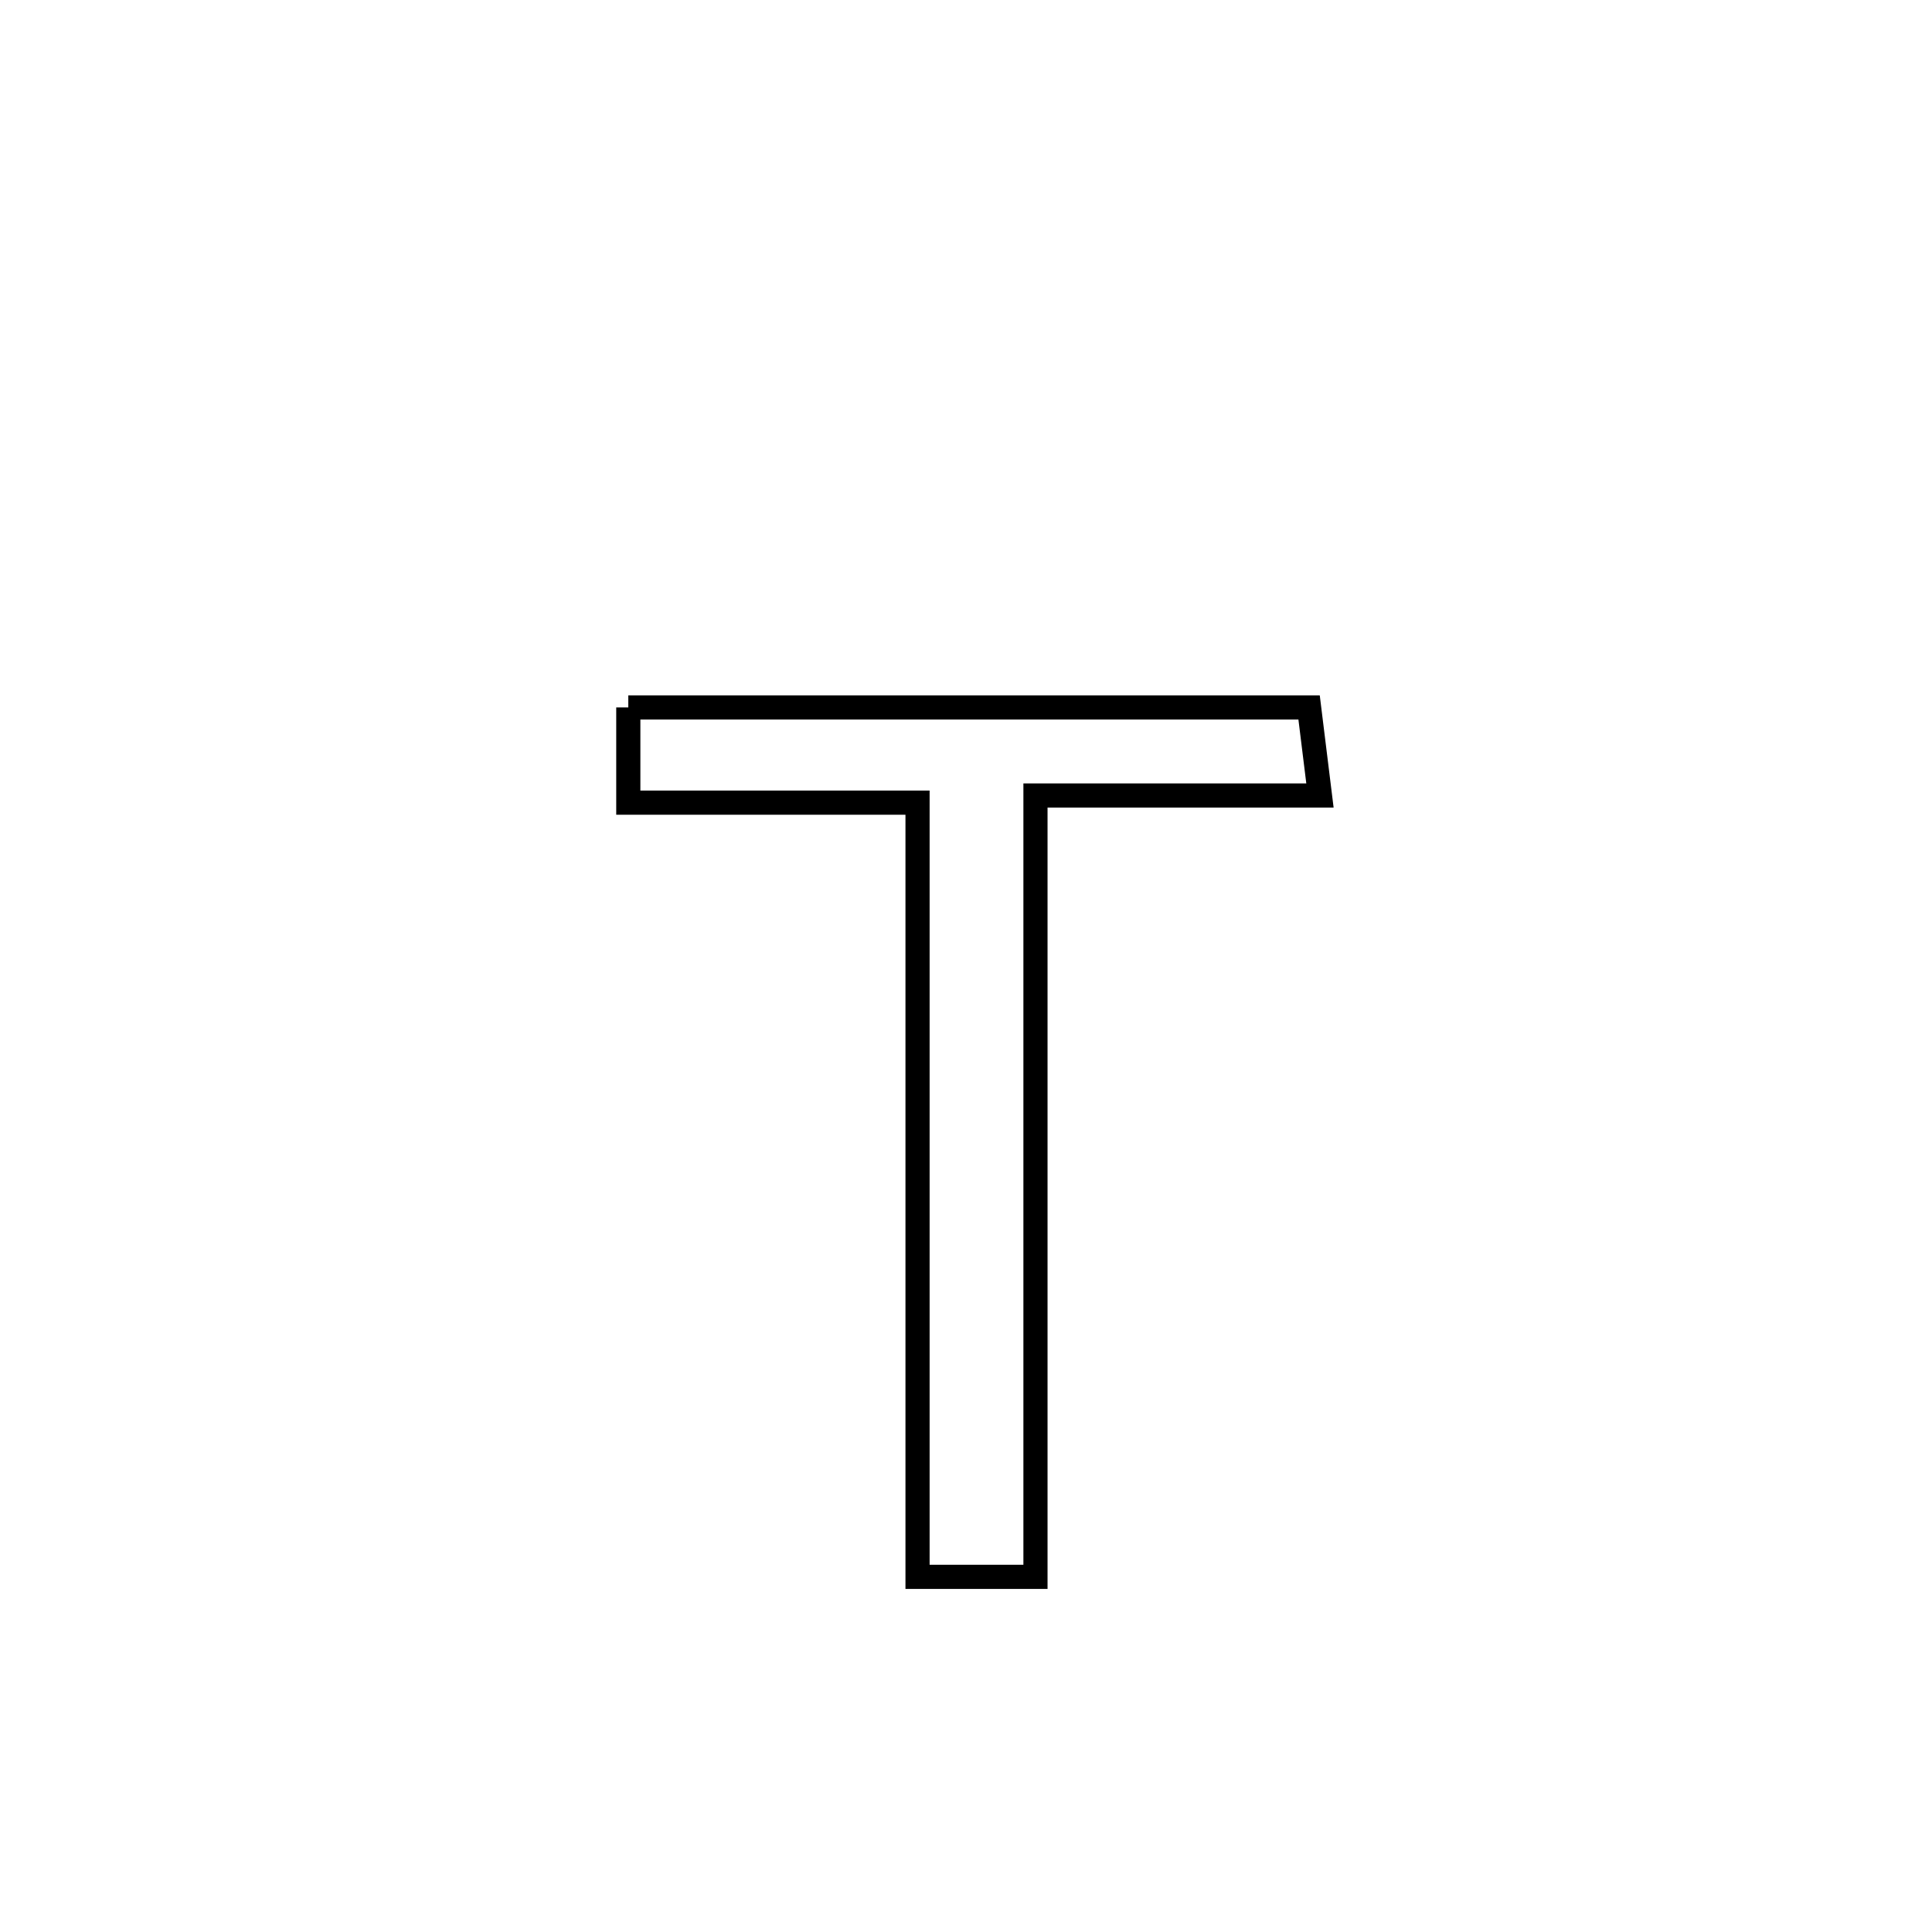 <svg xmlns="http://www.w3.org/2000/svg" viewBox="0.0 0.0 24.0 24.0" height="200px" width="200px"><path fill="none" stroke="black" stroke-width=".3" stroke-opacity="1.0"  filling="0" d="M7.805 8.788 L7.805 8.788 C9.215 8.788 10.624 8.788 12.033 8.788 C13.443 8.788 14.852 8.788 16.262 8.788 L16.262 8.788 C16.307 9.152 16.352 9.517 16.397 9.882 L16.397 9.882 C15.219 9.882 14.041 9.882 12.863 9.882 L12.863 9.882 C12.863 11.499 12.863 13.117 12.863 14.735 C12.863 16.352 12.863 17.97 12.863 19.588 L12.863 19.588 C12.375 19.588 11.886 19.588 11.398 19.588 L11.398 19.588 C11.398 17.985 11.398 16.382 11.398 14.779 C11.398 13.176 11.398 11.574 11.398 9.971 L11.398 9.971 C10.2 9.971 9.003 9.971 7.805 9.971 L7.805 9.971 C7.805 9.576 7.805 9.182 7.805 8.788 L7.805 8.788"></path></svg>
